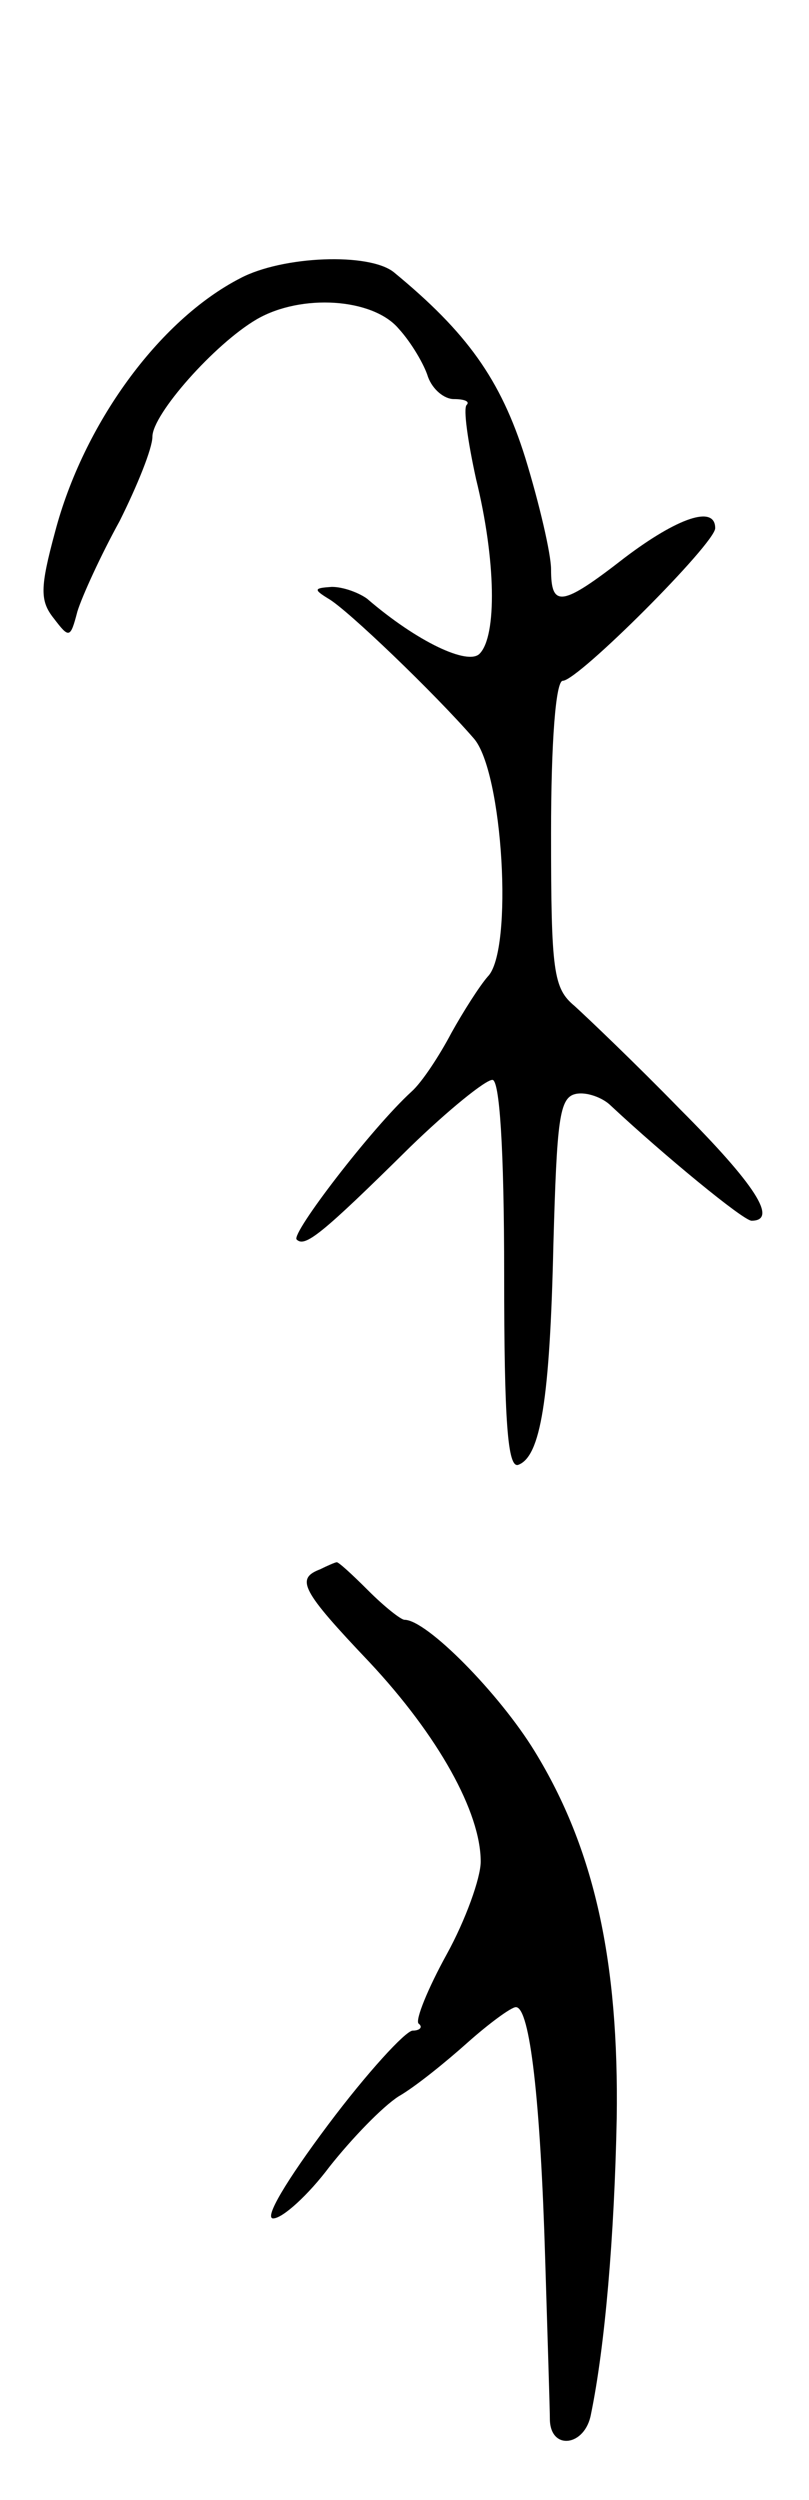 <svg version="1.0" xmlns="http://www.w3.org/2000/svg"
 width="69pt" height="213pt" viewBox="0 0 69 213"
 preserveAspectRatio="xMidYMid meet">
<g transform="translate(0,213) scale(0.1,-0.1)"
fill="#000000" stroke="none">
<path d="M205 1893 c-70 -36 -134 -125 -158 -216 -13 -48 -13 -59 -1 -74 13
-17 14 -17 20 6 4 13 20 48 36 77 15 30 28 62 28 72 0 19 53 79 89 100 38 22
99 18 121 -8 11 -12 22 -31 25 -41 4 -11 14 -19 22 -19 9 0 14 -2 11 -5 -3 -3
1 -31 8 -63 17 -69 18 -134 3 -149 -10 -10 -53 10 -96 47 -7 5 -20 10 -30 10
-15 -1 -16 -2 -3 -10 16 -9 91 -81 124 -119 25 -28 34 -181 12 -203 -7 -8 -21
-30 -31 -48 -10 -19 -25 -42 -34 -50 -34 -31 -103 -121 -98 -126 7 -7 21 4 97
79 32 31 64 57 70 57 6 0 10 -57 10 -166 0 -125 3 -165 12 -162 19 7 27 55 30
188 3 106 5 125 19 128 9 2 23 -3 30 -10 45 -42 113 -98 120 -98 23 0 3 31
-61 95 -38 39 -79 78 -90 88 -18 15 -20 29 -20 147 0 78 4 130 10 130 13 0
130 117 130 130 0 20 -32 9 -77 -25 -54 -42 -63 -43 -63 -10 0 13 -10 56 -22
95 -21 67 -50 107 -112 158 -21 17 -95 14 -131 -5z"/>
<path d="M273 793 c-21 -8 -16 -18 42 -79 59 -63 95 -128 95 -170 0 -14 -13
-50 -29 -79 -16 -29 -27 -56 -24 -59 4 -3 1 -6 -5 -6 -6 0 -39 -36 -72 -80
-36 -48 -55 -80 -47 -80 8 0 30 20 48 44 19 24 45 51 59 60 14 8 40 29 59 46
18 16 37 30 41 30 12 0 21 -80 25 -215 2 -66 4 -128 4 -137 1 -26 30 -22 35 5
12 58 20 152 22 252 2 134 -19 230 -70 313 -30 49 -92 112 -111 112 -3 0 -17
11 -31 25 -14 14 -26 25 -27 24 -1 0 -8 -3 -14 -6z"/>
</g>
</svg>
